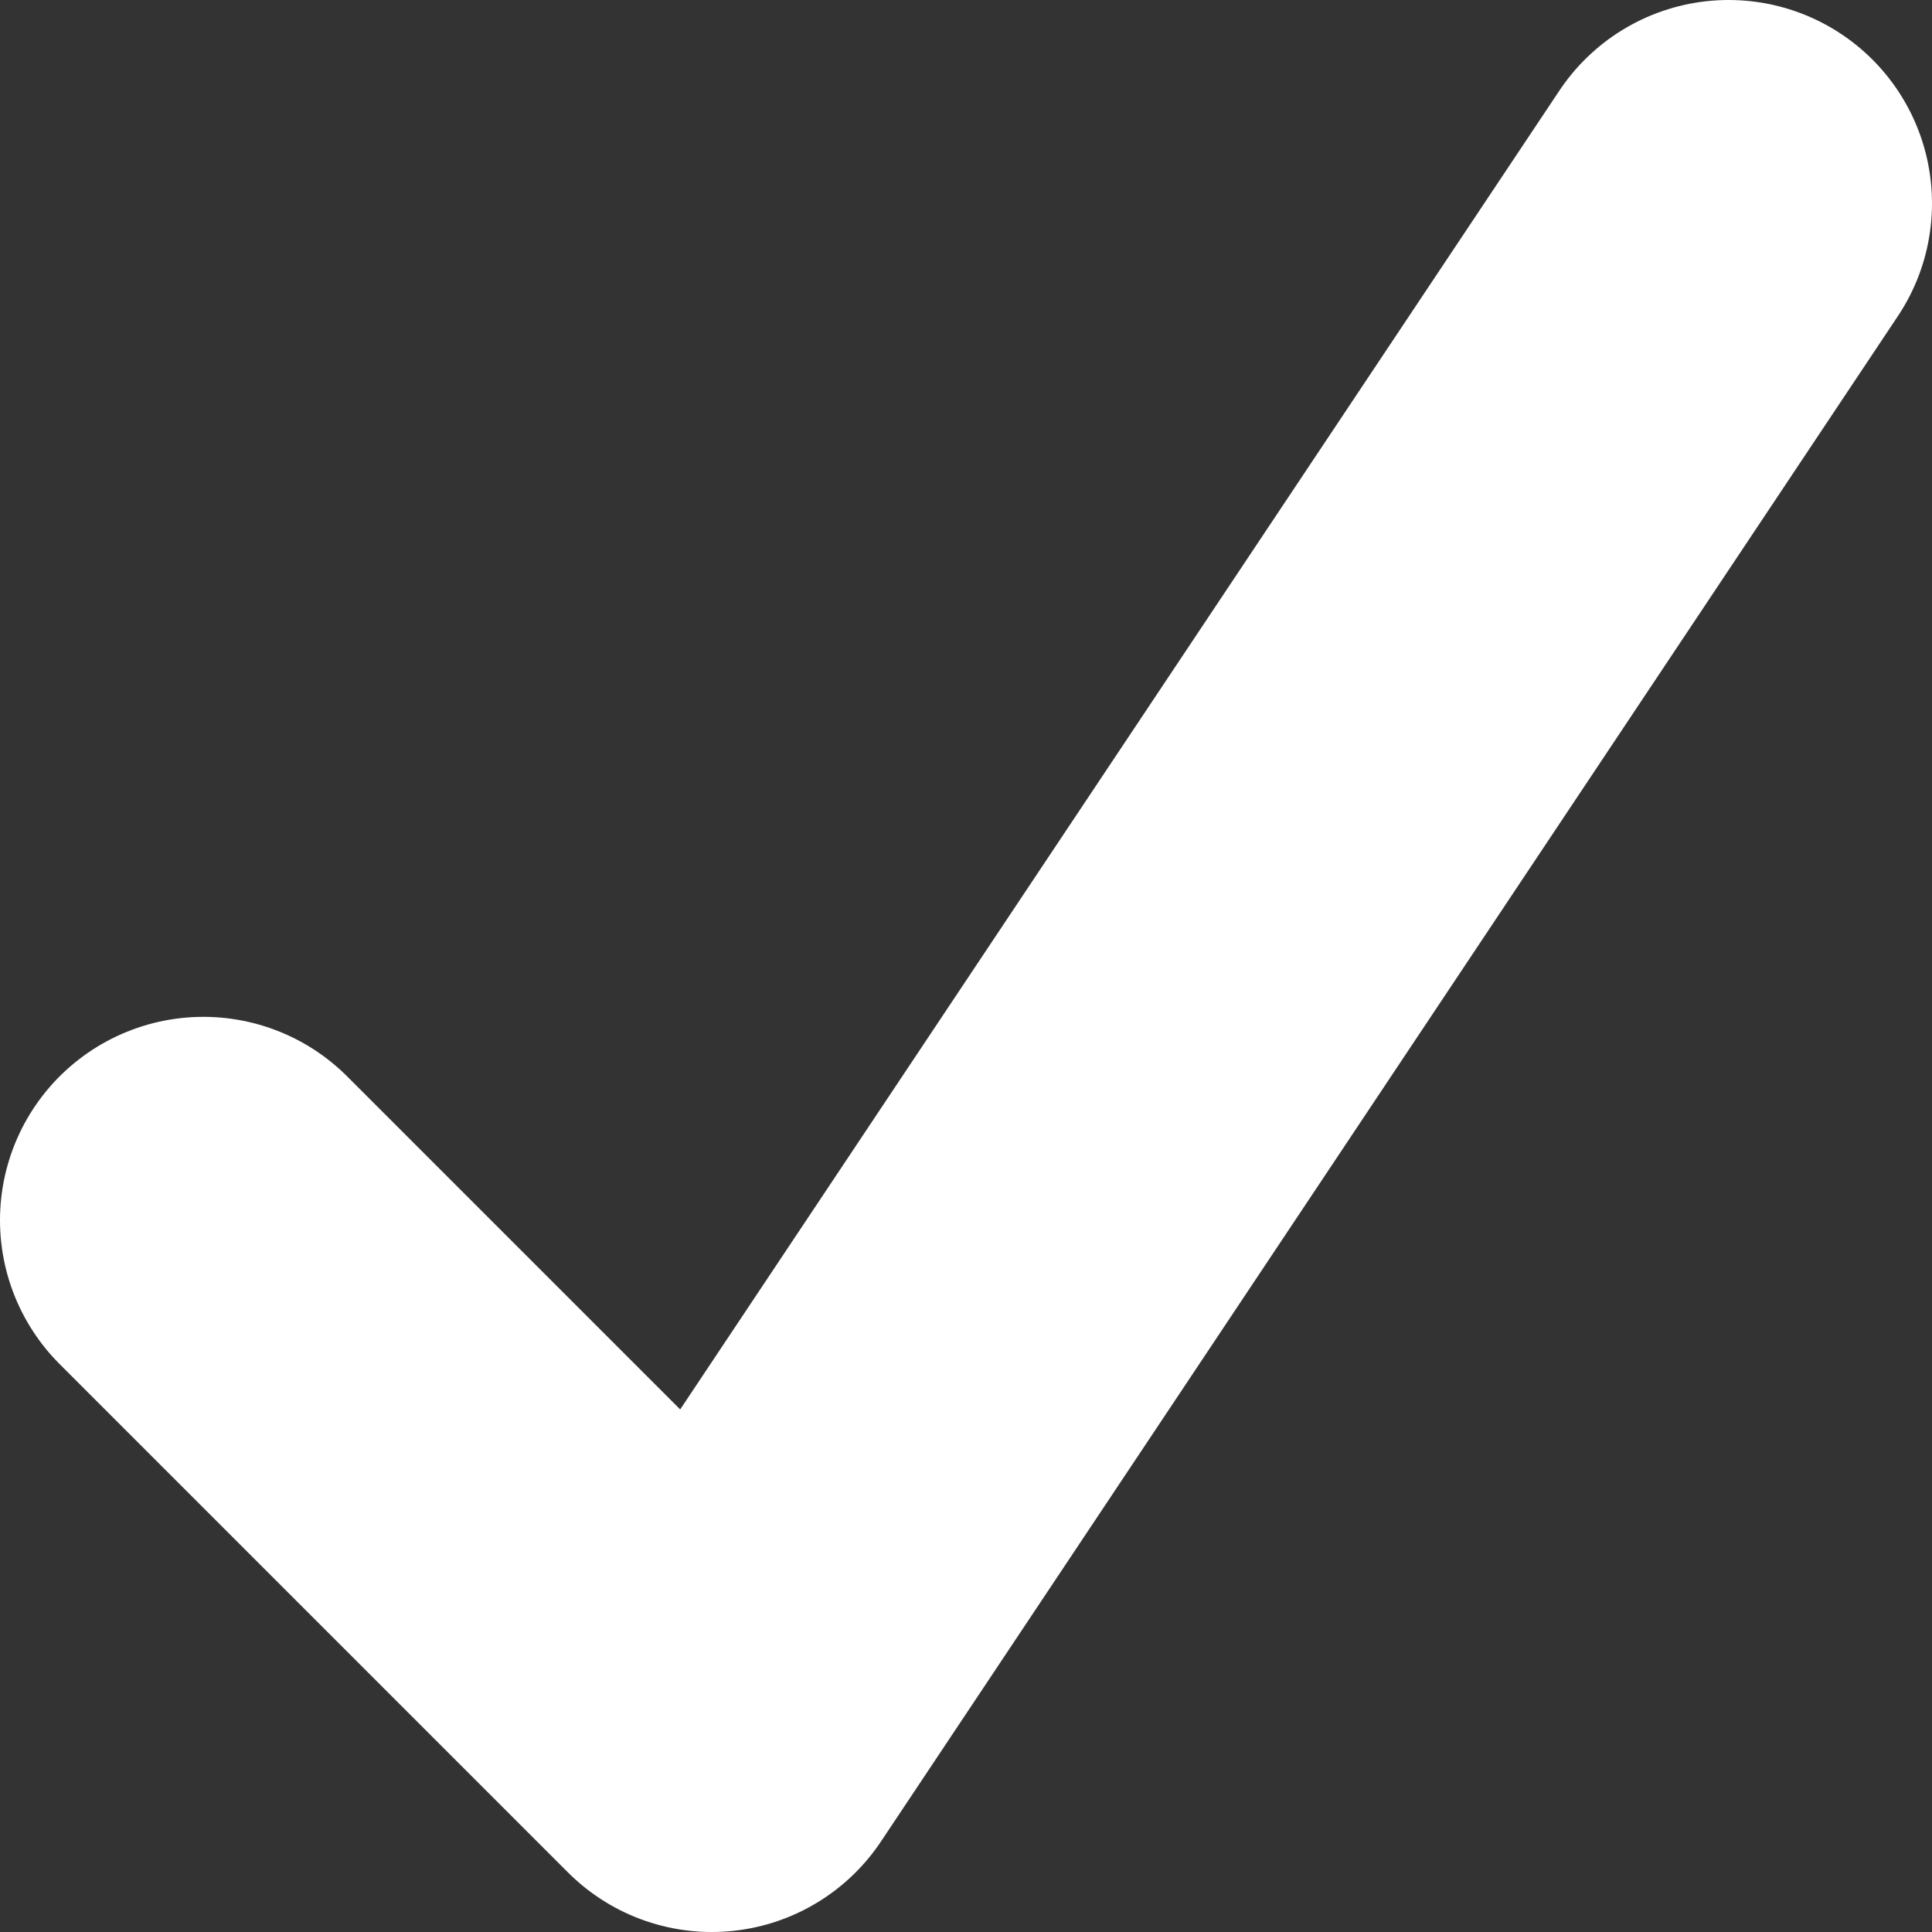 <svg id="Layer_1" xmlns="http://www.w3.org/2000/svg" viewBox="0 0 19 19"><rect x="0" y="0" width="19" height="19" fill="#333333" stroke="none"/><style>.st0{fill:none;stroke:#fff;stroke-width:4;stroke-linecap:round;stroke-linejoin:round}</style><path id="icon-ok" class="st0" d="M2 12l5 5L17 2"/></svg>